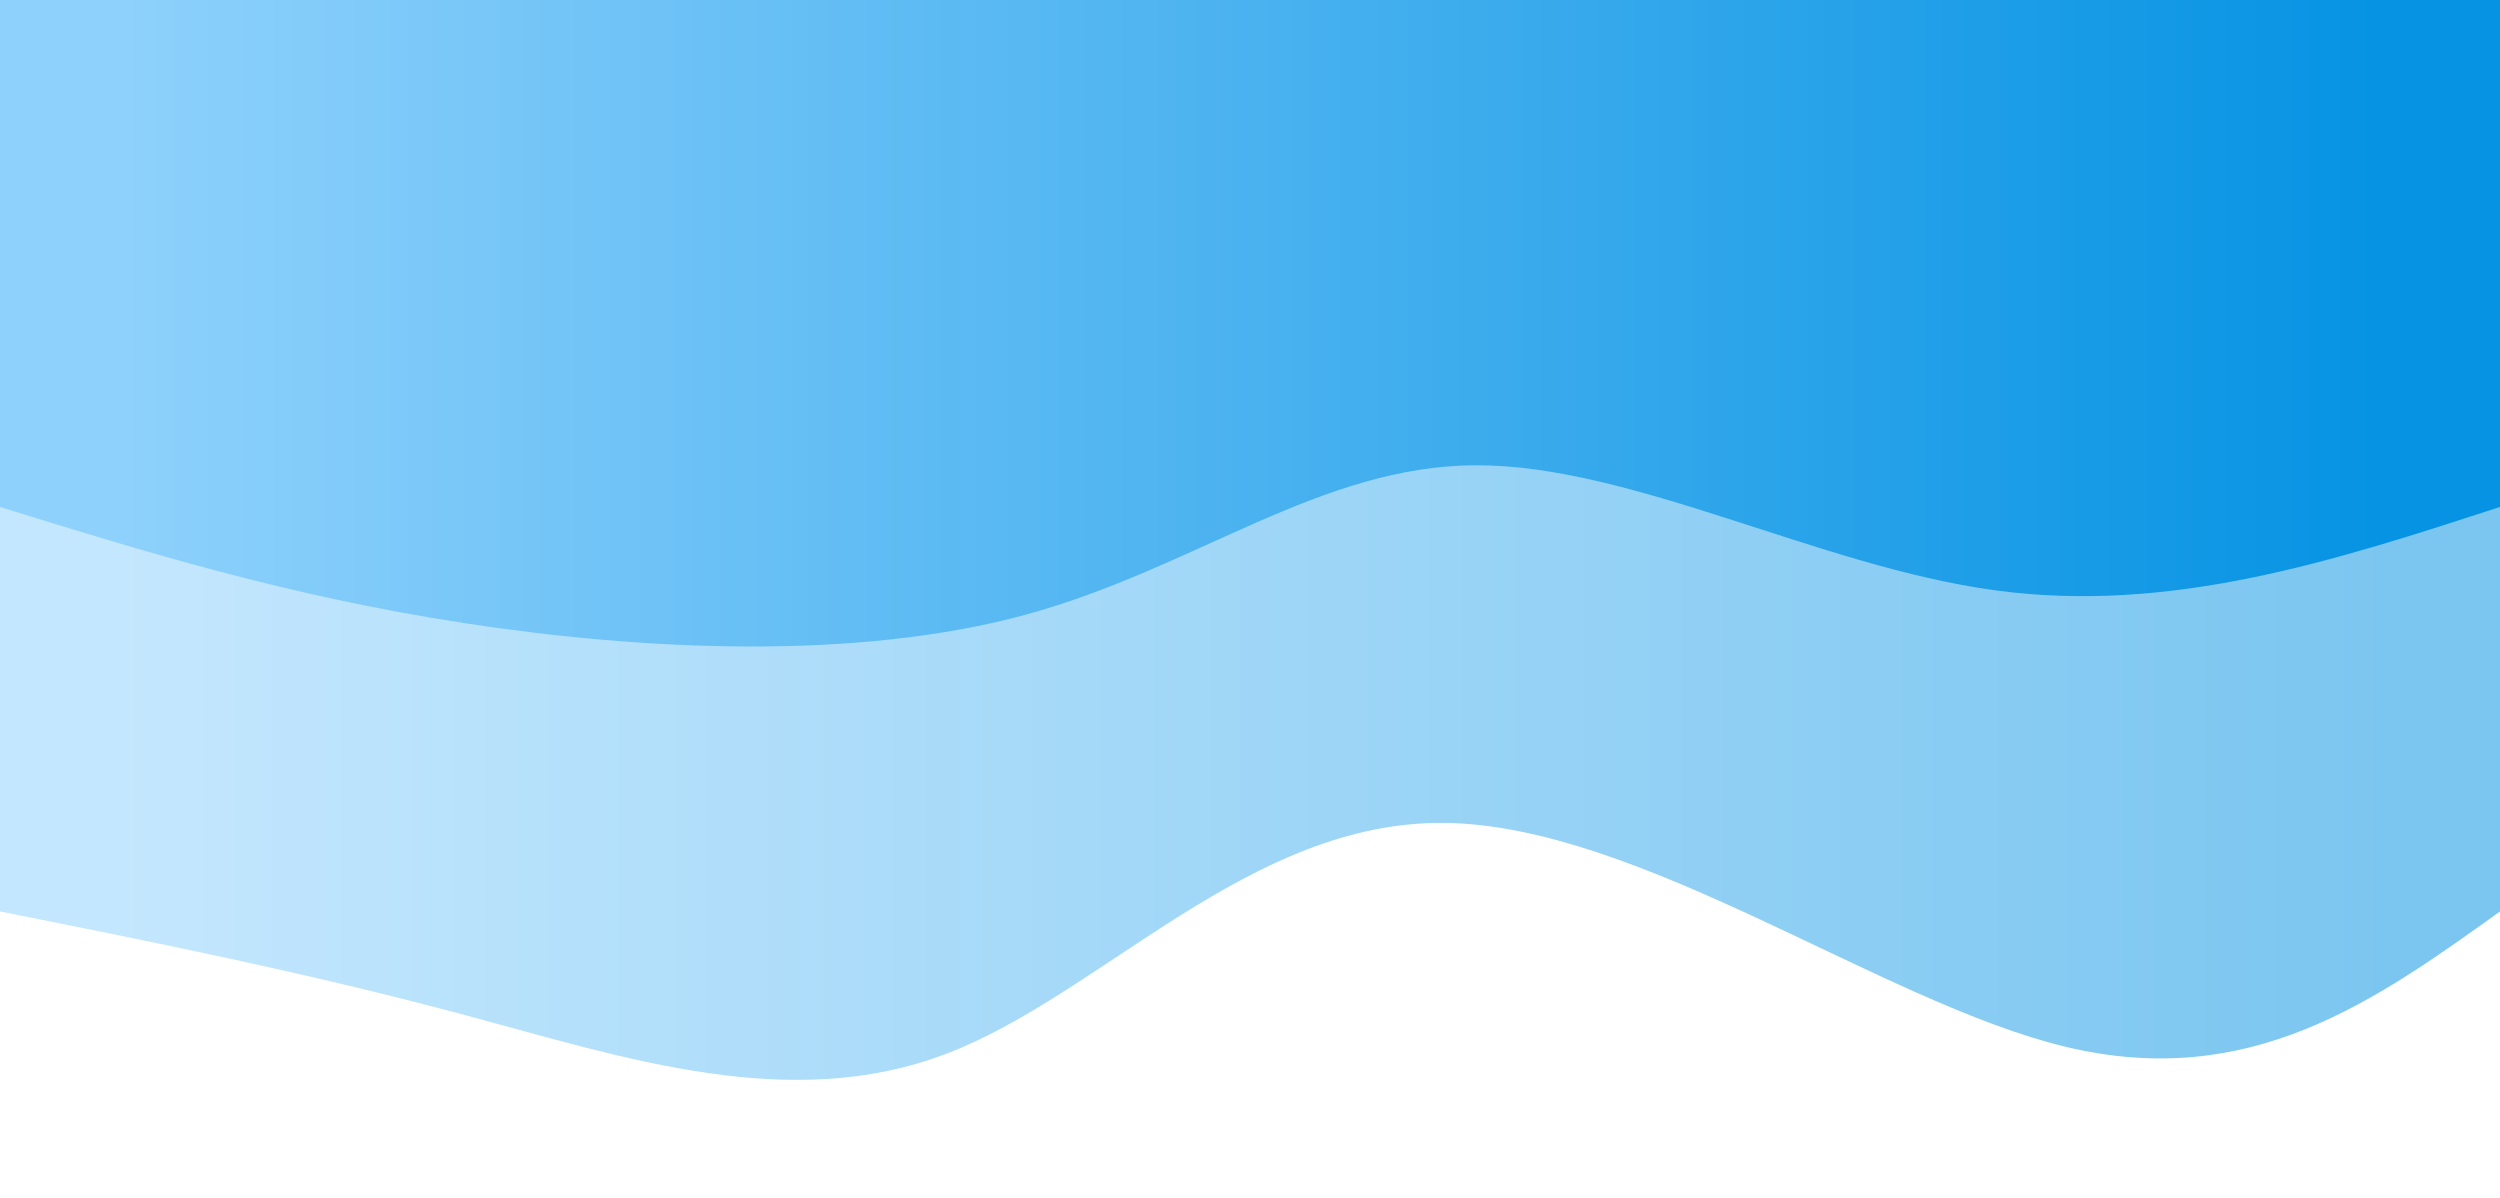 <svg width="100%" height="100%" id="svg" viewBox="0 0 1440 690" xmlns="http://www.w3.org/2000/svg" class="transition duration-300 ease-in-out delay-150"><style>
          .path-0{
            animation:pathAnim-0 4s;
            animation-timing-function: linear;
            animation-iteration-count: infinite;
          }
          @keyframes pathAnim-0{
            0%{
              d: path("M 0,700 L 0,175 C 72.048,123.316 144.096,71.632 250,97 C 355.904,122.368 495.665,224.789 608,226 C 720.335,227.211 805.244,127.211 895,93 C 984.756,58.789 1079.359,90.368 1171,115 C 1262.641,139.632 1351.321,157.316 1440,175 L 1440,700 L 0,700 Z");
            }
            25%{
              d: path("M 0,700 L 0,175 C 88.986,155.622 177.971,136.244 285,153 C 392.029,169.756 517.1,222.646 615,210 C 712.9,197.354 783.627,119.172 858,94 C 932.373,68.828 1010.392,96.665 1108,119 C 1205.608,141.335 1322.804,158.167 1440,175 L 1440,700 L 0,700 Z");
            }
            50%{
              d: path("M 0,700 L 0,175 C 126.536,208.397 253.072,241.794 340,247 C 426.928,252.206 474.249,229.22 545,215 C 615.751,200.78 709.933,195.325 818,206 C 926.067,216.675 1048.019,243.478 1154,241 C 1259.981,238.522 1349.99,206.761 1440,175 L 1440,700 L 0,700 Z");
            }
            75%{
              d: path("M 0,700 L 0,175 C 111.139,204.646 222.278,234.292 324,216 C 425.722,197.708 518.029,131.478 615,141 C 711.971,150.522 813.608,235.794 904,261 C 994.392,286.206 1073.541,251.344 1161,227 C 1248.459,202.656 1344.23,188.828 1440,175 L 1440,700 L 0,700 Z");
            }
            100%{
              d: path("M 0,700 L 0,175 C 72.048,123.316 144.096,71.632 250,97 C 355.904,122.368 495.665,224.789 608,226 C 720.335,227.211 805.244,127.211 895,93 C 984.756,58.789 1079.359,90.368 1171,115 C 1262.641,139.632 1351.321,157.316 1440,175 L 1440,700 L 0,700 Z");
            }
          }</style><defs><linearGradient id="gradient" x1="0%" y1="50%" x2="100%" y2="50%"><stop offset="5%" stop-color="#0693e3"></stop><stop offset="95%" stop-color="#8ED1FC"></stop></linearGradient></defs><path d="M 0,700 L 0,175 C 72.048,123.316 144.096,71.632 250,97 C 355.904,122.368 495.665,224.789 608,226 C 720.335,227.211 805.244,127.211 895,93 C 984.756,58.789 1079.359,90.368 1171,115 C 1262.641,139.632 1351.321,157.316 1440,175 L 1440,700 L 0,700 Z" stroke="none" stroke-width="0" fill="url(#gradient)" fill-opacity="0.53" class="transition-all duration-300 ease-in-out delay-150 path-0" transform="rotate(-180 720 350)"></path><style>
          .path-1{
            animation:pathAnim-1 4s;
            animation-timing-function: linear;
            animation-iteration-count: infinite;
          }
          @keyframes pathAnim-1{
            0%{
              d: path("M 0,700 L 0,408 C 94.833,377.1 189.665,346.201 291,360 C 392.335,373.799 500.172,432.297 590,432 C 679.828,431.703 751.646,372.612 849,346 C 946.354,319.388 1069.244,325.254 1172,341 C 1274.756,356.746 1357.378,382.373 1440,408 L 1440,700 L 0,700 Z");
            }
            25%{
              d: path("M 0,700 L 0,408 C 76.354,406.756 152.708,405.512 256,391 C 359.292,376.488 489.522,348.708 590,345 C 690.478,341.292 761.206,361.656 863,358 C 964.794,354.344 1097.656,326.67 1199,331 C 1300.344,335.33 1370.172,371.665 1440,408 L 1440,700 L 0,700 Z");
            }
            50%{
              d: path("M 0,700 L 0,408 C 119.732,398.383 239.464,388.766 328,407 C 416.536,425.234 473.876,471.321 565,451 C 656.124,430.679 781.033,343.952 885,333 C 988.967,322.048 1071.99,386.871 1161,412 C 1250.01,437.129 1345.005,422.565 1440,408 L 1440,700 L 0,700 Z");
            }
            75%{
              d: path("M 0,700 L 0,408 C 109.904,412.536 219.809,417.072 306,421 C 392.191,424.928 454.67,428.249 546,403 C 637.33,377.751 757.512,323.933 863,334 C 968.488,344.067 1059.282,418.019 1153,441 C 1246.718,463.981 1343.359,435.99 1440,408 L 1440,700 L 0,700 Z");
            }
            100%{
              d: path("M 0,700 L 0,408 C 94.833,377.1 189.665,346.201 291,360 C 392.335,373.799 500.172,432.297 590,432 C 679.828,431.703 751.646,372.612 849,346 C 946.354,319.388 1069.244,325.254 1172,341 C 1274.756,356.746 1357.378,382.373 1440,408 L 1440,700 L 0,700 Z");
            }
          }</style><defs><linearGradient id="gradient" x1="0%" y1="50%" x2="100%" y2="50%"><stop offset="5%" stop-color="#0693e3"></stop><stop offset="95%" stop-color="#8ED1FC"></stop></linearGradient></defs><path d="M 0,700 L 0,408 C 94.833,377.1 189.665,346.201 291,360 C 392.335,373.799 500.172,432.297 590,432 C 679.828,431.703 751.646,372.612 849,346 C 946.354,319.388 1069.244,325.254 1172,341 C 1274.756,356.746 1357.378,382.373 1440,408 L 1440,700 L 0,700 Z" stroke="none" stroke-width="0" fill="url(#gradient)" fill-opacity="1" class="transition-all duration-300 ease-in-out delay-150 path-1" transform="rotate(-180 720 350)"></path></svg>